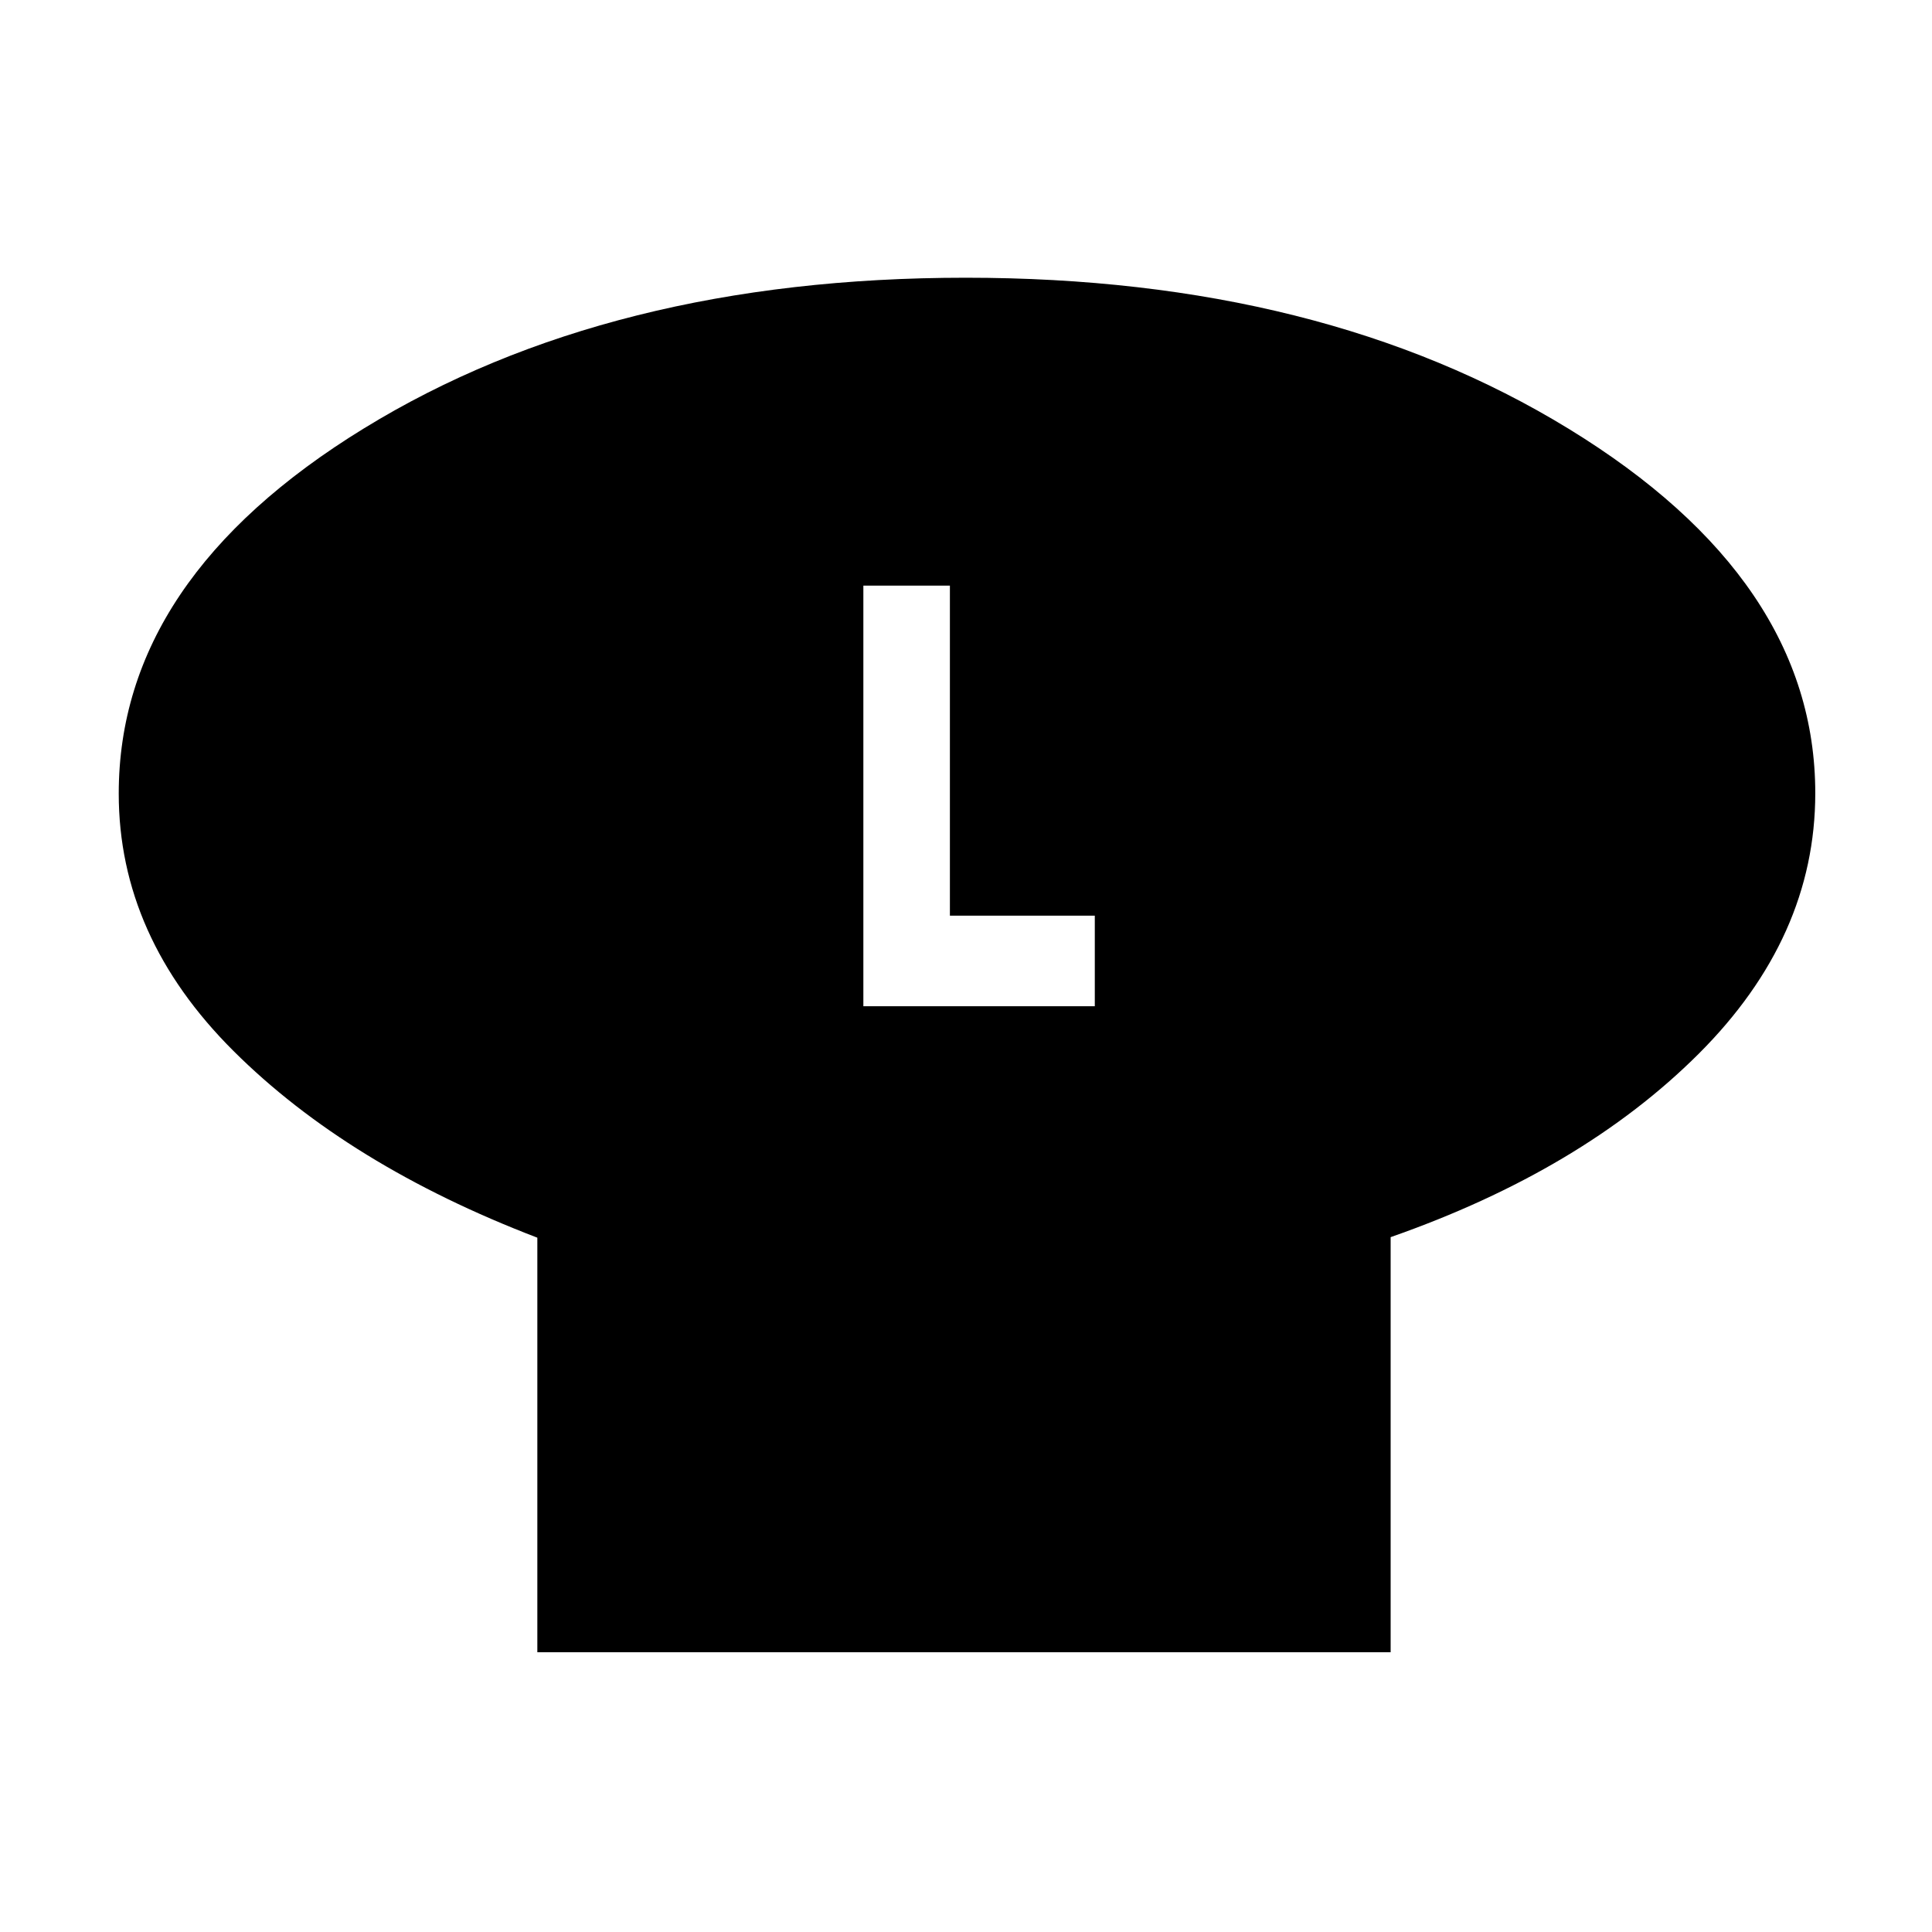 <svg xmlns="http://www.w3.org/2000/svg" height="48" viewBox="0 -960 960 960" width="48"><path d="M691-345.27V-139H267v-206q-94-36-151-92.8-57-56.81-57-127.86Q59-672.4 180.93-747.2T479.87-822q177.01 0 299.57 75.05Q902-671.91 902-565.85q0 71.62-57.91 129.45-57.91 57.82-153.09 91.13ZM429-460h115v-45h-72v-164h-43v209Z"/></svg>